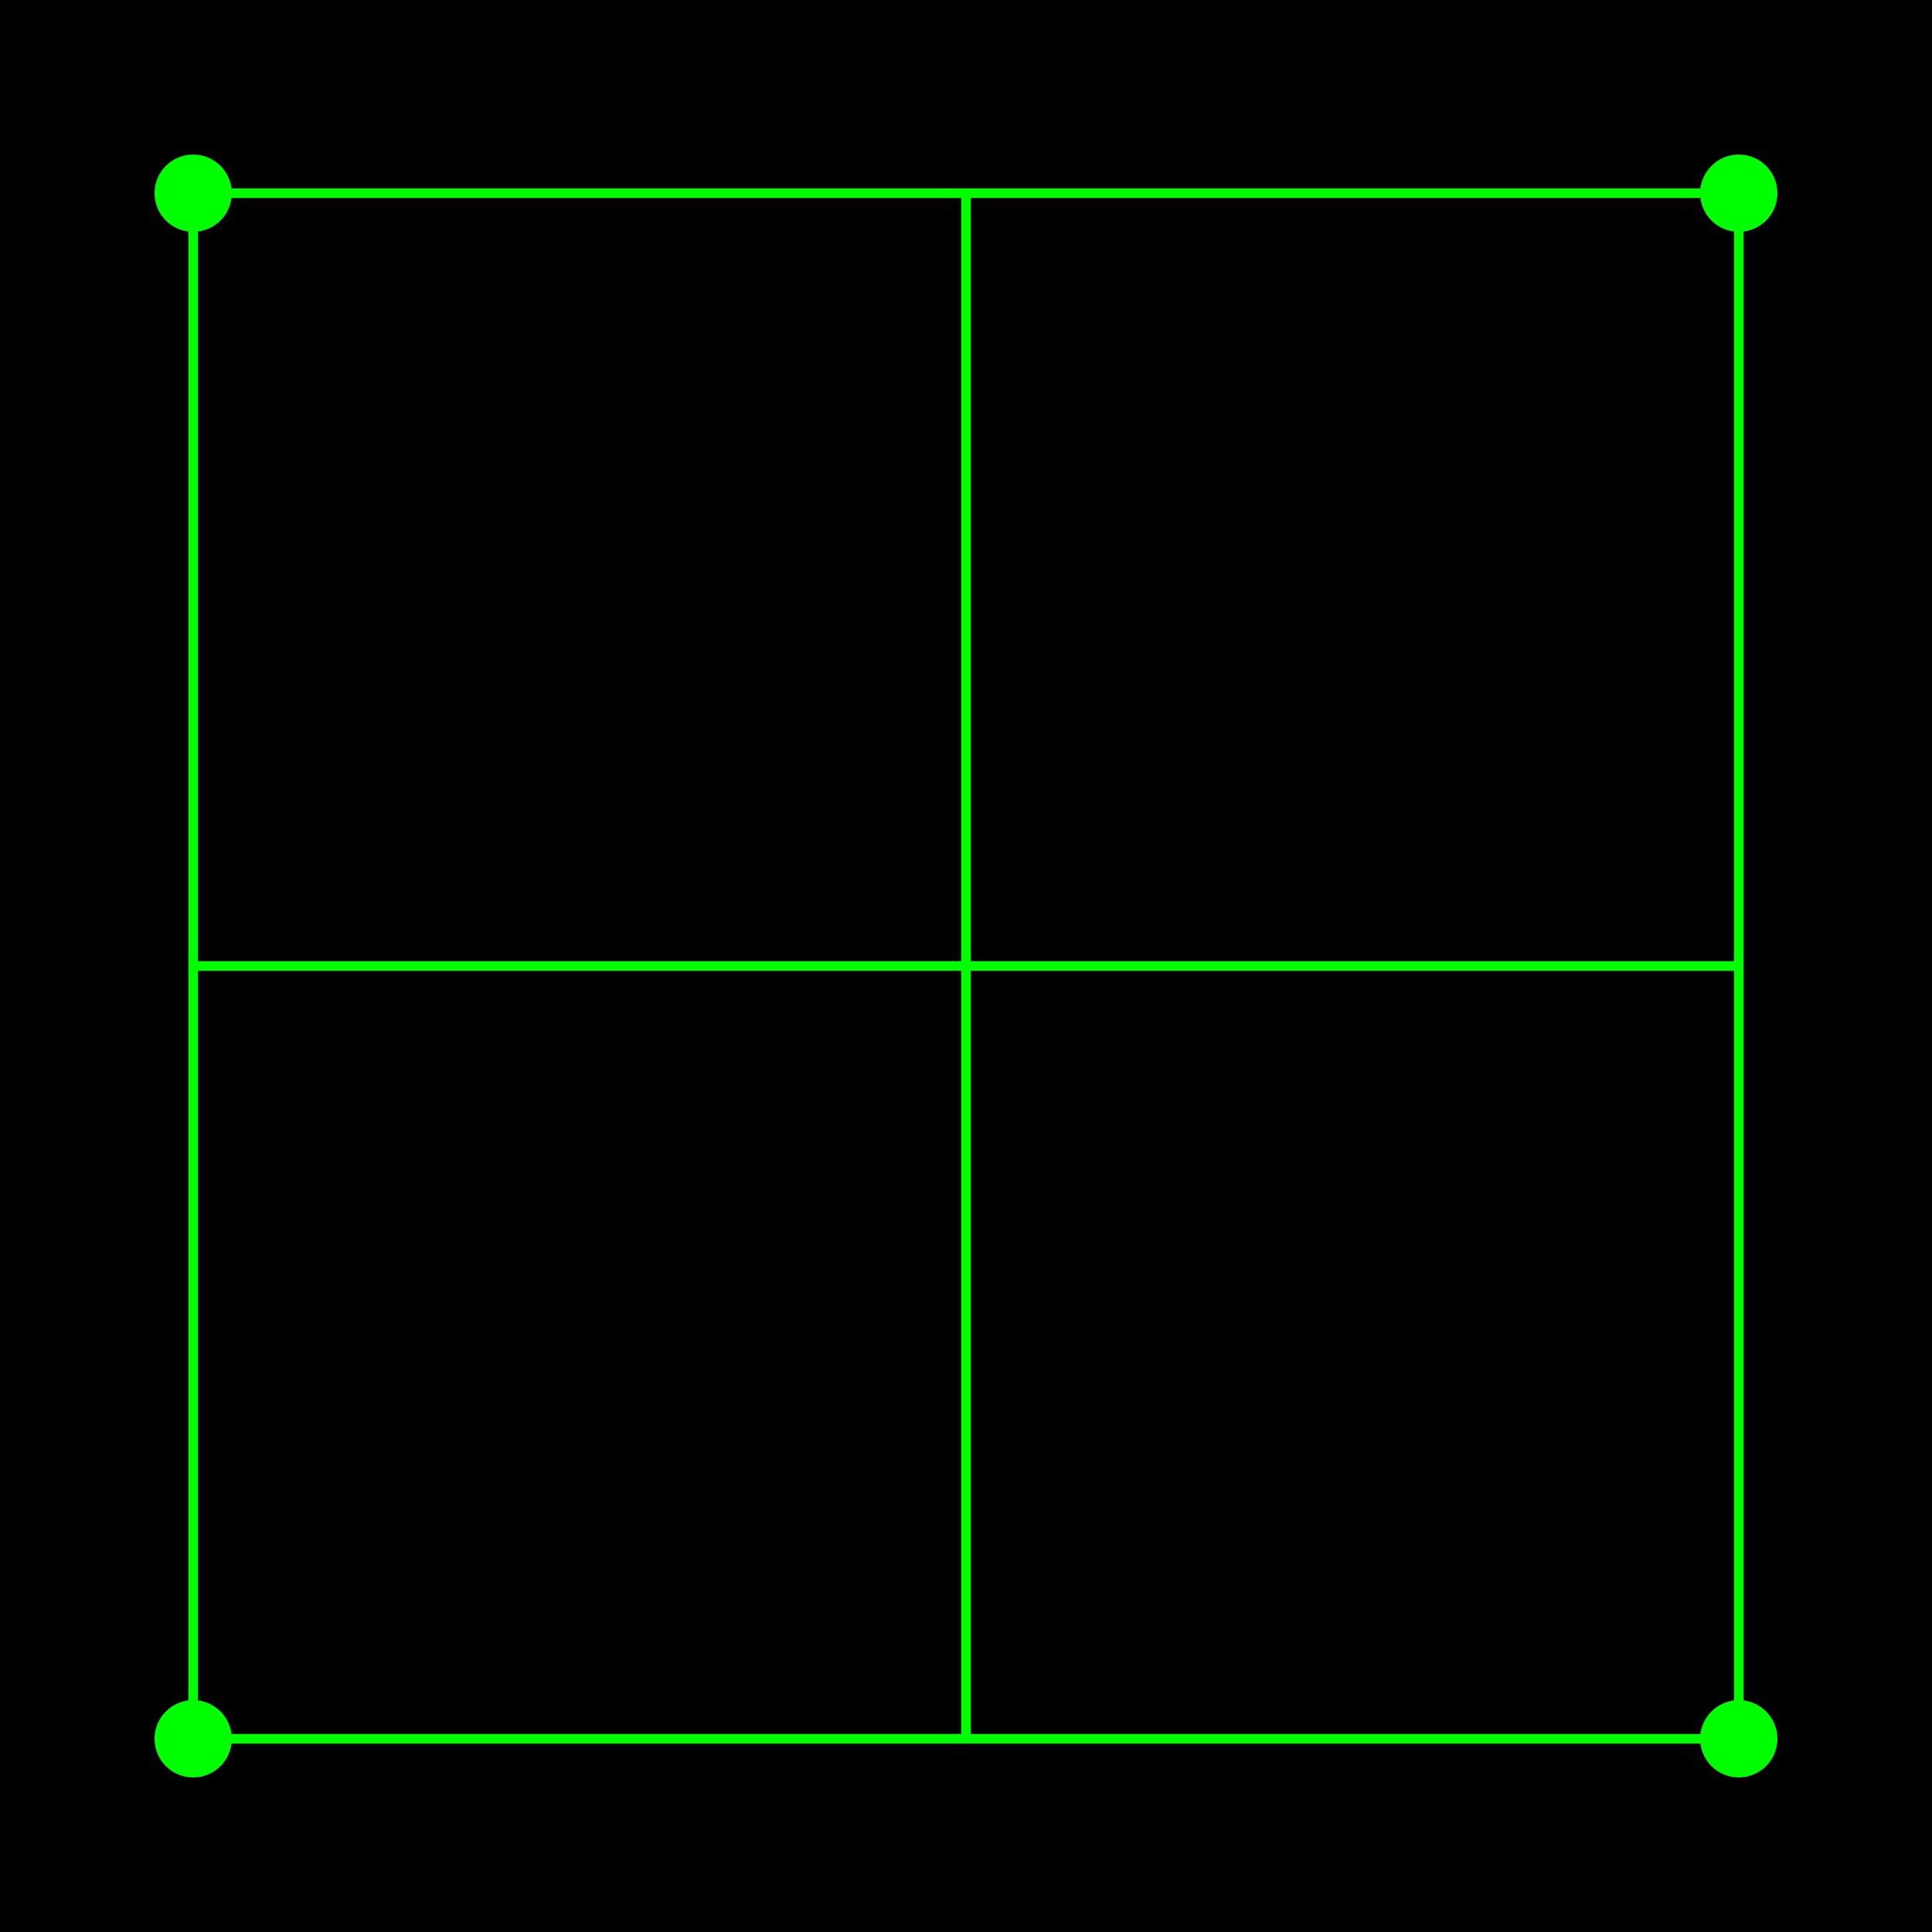 <svg xmlns="http://www.w3.org/2000/svg" width="100" height="100">
  <rect width="100%" height="100%" fill="#000"/>
  <path d="M10 10 H90 V90 H10 Z" fill="none" stroke="#0f0" stroke-width="0.5"/>
  <circle cx="10" cy="10" r="2" fill="#0f0"/>
  <circle cx="90" cy="10" r="2" fill="#0f0"/>
  <circle cx="10" cy="90" r="2" fill="#0f0"/>
  <circle cx="90" cy="90" r="2" fill="#0f0"/>
  <path d="M10 50 H90 M50 10 V90" stroke="#0f0" stroke-width="0.5"/>
</svg>